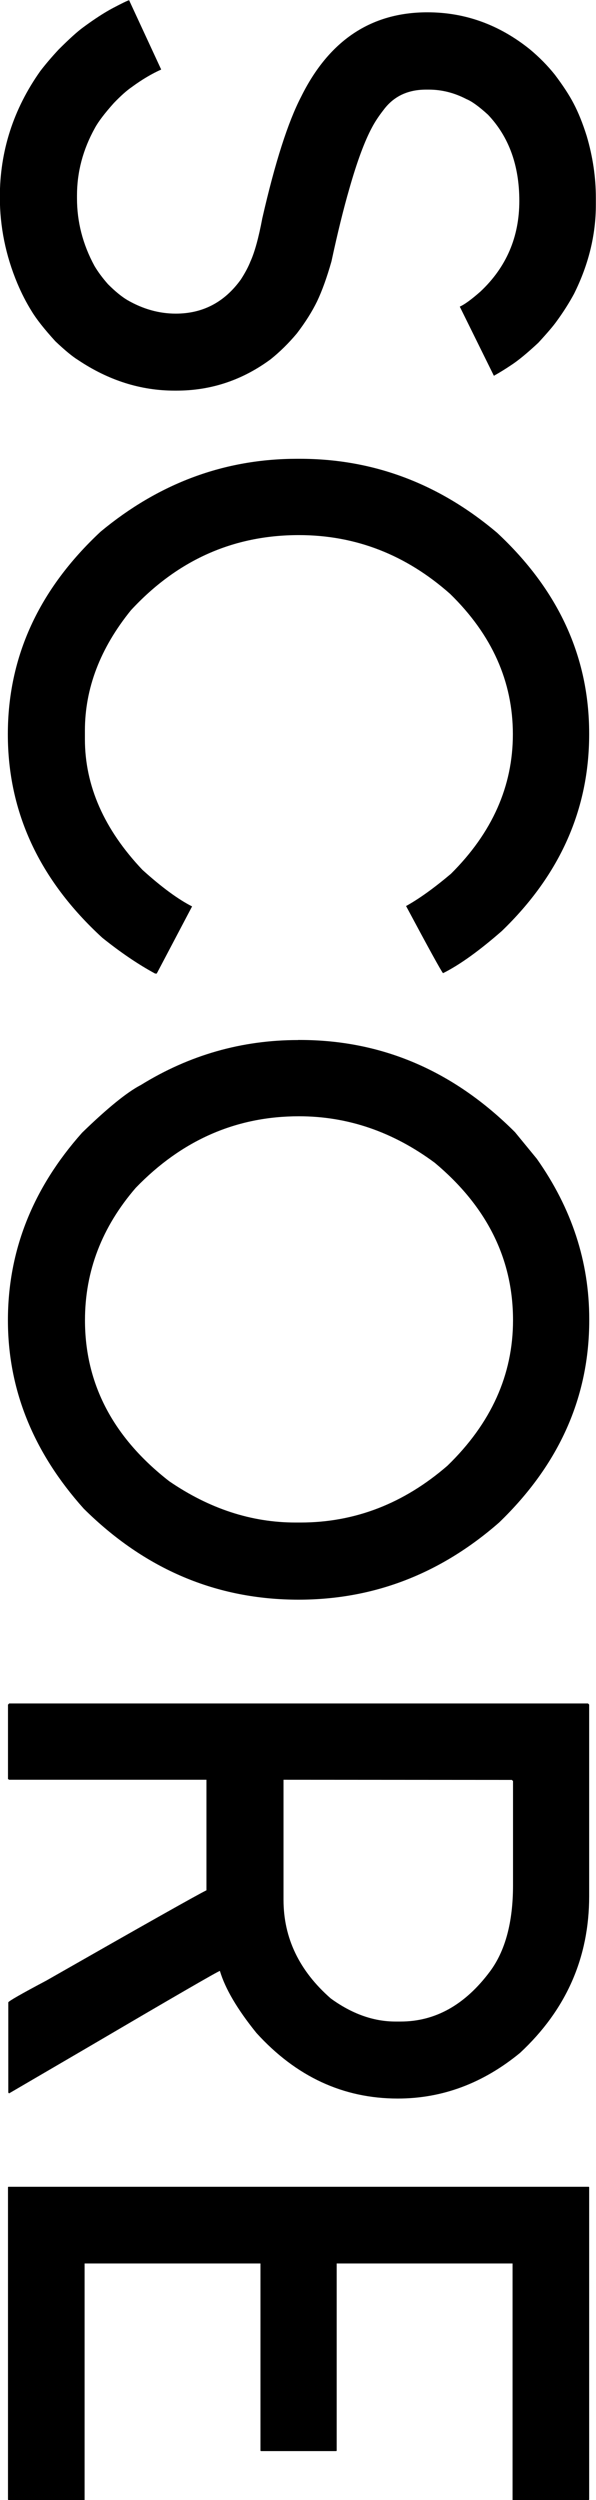 <?xml version="1.0" encoding="UTF-8" standalone="no"?>
<svg
   xmlns:dc="http://purl.org/dc/elements/1.1/"
   xmlns:cc="http://creativecommons.org/ns#"
   xmlns:rdf="http://www.w3.org/1999/02/22-rdf-syntax-ns#"
   xmlns:svg="http://www.w3.org/2000/svg"
   xmlns="http://www.w3.org/2000/svg"
   xmlns:sodipodi="http://sodipodi.sourceforge.net/DTD/sodipodi-0.dtd"
   xmlns:inkscape="http://www.inkscape.org/namespaces/inkscape"
   id="svg8"
   version="1.1"
   viewBox="0 0 7.757 32.499"
   height="32.499mm"
   width="7.757mm"
   sodipodi:docname="score.svg"
   inkscape:version="0.92.3 (2405546, 2018-03-11)">
  <sodipodi:namedview
     pagecolor="#ffffff"
     bordercolor="#666666"
     borderopacity="1"
     objecttolerance="10"
     gridtolerance="10"
     guidetolerance="10"
     inkscape:pageopacity="0"
     inkscape:pageshadow="2"
     inkscape:window-width="1366"
     inkscape:window-height="705"
     id="namedview822"
     showgrid="false"
     inkscape:zoom="4.3636824"
     inkscape:cx="14.658203"
     inkscape:cy="61.416018"
     inkscape:window-x="-8"
     inkscape:window-y="-8"
     inkscape:window-maximized="1"
     inkscape:current-layer="layer1" />
  <defs
     id="defs2" />
  <g
     transform="translate(-45.856,-103.006)"
     id="layer1">
    <g
       aria-label="SCORE"
       transform="rotate(90)"
       style="font-style:normal;font-variant:normal;font-weight:normal;font-stretch:normal;font-size:10.583px;line-height:1.25;font-family:'Louis George Caf';-inkscape-font-specification:'Louis George Caf';letter-spacing:0px;word-spacing:0px;fill:#000000;fill-opacity:1;stroke:none;stroke-width:0.265"
       id="text843">
      <path
         d="m 103.006,-47.535 0.904,-0.419 q 0.083,0.186 0.227,0.382 0.067,0.098 0.207,0.233 0.202,0.181 0.326,0.248 0.419,0.233 0.878,0.233 h 0.036 q 0.46,0 0.878,-0.227 0.114,-0.067 0.238,-0.176 0.14,-0.14 0.207,-0.253 0.176,-0.305 0.176,-0.63 0,-0.527 -0.444,-0.847 -0.129,-0.083 -0.233,-0.124 -0.181,-0.083 -0.563,-0.155 -1.085,-0.248 -1.581,-0.506 -1.096,-0.543 -1.096,-1.643 0,-0.734 0.481,-1.333 0.155,-0.186 0.331,-0.326 0.212,-0.16 0.372,-0.243 0.176,-0.093 0.424,-0.171 0.403,-0.119 0.806,-0.119 h 0.088 q 0.589,0 1.158,0.284 0.181,0.098 0.357,0.227 0.088,0.062 0.279,0.238 0.202,0.217 0.289,0.351 0.077,0.114 0.14,0.227 l -0.899,0.444 q -0.041,-0.093 -0.196,-0.269 -0.475,-0.506 -1.178,-0.506 -0.692,0 -1.121,0.408 -0.16,0.176 -0.202,0.279 -0.124,0.238 -0.124,0.491 v 0.036 q 0,0.357 0.264,0.553 0.119,0.093 0.227,0.15 0.269,0.145 0.796,0.295 0.393,0.114 0.946,0.233 0.31,0.088 0.517,0.186 0.202,0.098 0.419,0.264 0.191,0.16 0.336,0.341 0.408,0.553 0.408,1.225 v 0.026 q 0,0.661 -0.398,1.256 -0.067,0.109 -0.243,0.295 -0.238,0.217 -0.393,0.31 -0.165,0.103 -0.362,0.186 -0.543,0.227 -1.121,0.227 -0.894,0 -1.638,-0.527 -0.134,-0.103 -0.279,-0.238 -0.207,-0.207 -0.289,-0.32 -0.16,-0.217 -0.248,-0.382 -0.093,-0.176 -0.103,-0.212 z"
         style="stroke-width:0.265"
         id="path4546" />
      <path
         d="m 108.97,-49.726 v -0.031 q 0,-1.431 0.961,-2.568 1.116,-1.199 2.61,-1.199 h 0.01 q 1.462,0 2.558,1.137 0.388,0.444 0.548,0.765 -0.041,0.036 -0.873,0.481 -0.14,-0.253 -0.419,-0.584 -0.801,-0.806 -1.814,-0.806 -1.028,0 -1.824,0.816 -0.765,0.863 -0.765,1.969 0,1.282 0.977,2.186 0.739,0.599 1.566,0.599 h 0.109 q 0.91,0 1.7,-0.749 0.336,-0.372 0.475,-0.646 l 0.873,0.46 v 0.021 q -0.176,0.326 -0.465,0.687 -1.127,1.23 -2.646,1.23 -1.509,0 -2.635,-1.209 -0.946,-1.142 -0.946,-2.558 z"
         style="stroke-width:0.265"
         id="path4548" />
      <path
         d="m 116.525,-49.737 v -0.021 q 0,-1.602 1.199,-2.801 l 0.346,-0.284 q 0.966,-0.682 2.083,-0.682 h 0.015 q 1.499,0 2.63,1.173 1.003,1.147 1.003,2.61 0,1.602 -1.183,2.796 -1.101,0.987 -2.449,0.987 -1.354,0 -2.439,-0.966 -0.481,-0.496 -0.62,-0.765 -0.584,-0.946 -0.584,-2.046 z m 0.992,-0.01 q 0,1.225 0.93,2.124 0.765,0.661 1.721,0.661 1.24,0 2.093,-1.096 0.537,-0.785 0.537,-1.643 v -0.067 q 0,-1.059 -0.739,-1.912 -0.827,-0.853 -1.891,-0.853 -1.194,0 -2.046,1.018 -0.605,0.816 -0.605,1.767 z"
         style="stroke-width:0.265"
         id="path4550" />
      <path
         d="m 125.15,-45.975 v -7.534 l 0.015,-0.015 h 2.491 q 1.199,0 2.036,0.899 0.594,0.723 0.594,1.592 0,1.065 -0.853,1.84 -0.46,0.372 -0.806,0.475 0,0.026 1.013,1.752 l 0.579,0.992 -0.01,0.01 h -1.173 q -0.021,0 -0.284,-0.496 -1.096,-1.922 -1.173,-2.083 h -1.437 v 2.568 l -0.01,0.015 h -0.966 z m 0.992,-3.571 h 1.561 q 0.744,0 1.282,-0.615 0.3,-0.413 0.3,-0.842 v -0.067 q 0,-0.677 -0.651,-1.163 -0.403,-0.3 -1.121,-0.3 h -1.354 l -0.015,0.015 z"
         style="stroke-width:0.265"
         id="path4552" />
      <path
         d="m 131.433,-45.964 v -7.555 l 0.005,-0.005 h 4.062 l 0.005,0.005 v 0.992 h -3.075 v 2.289 h 2.434 l 0.005,0.005 v 0.982 l -0.005,0.005 h -2.434 v 2.289 h 3.075 v 0.992 l -0.005,0.005 h -4.062 z"
         style="stroke-width:0.265"
         id="path4554" />
    </g>
  </g>
</svg>
